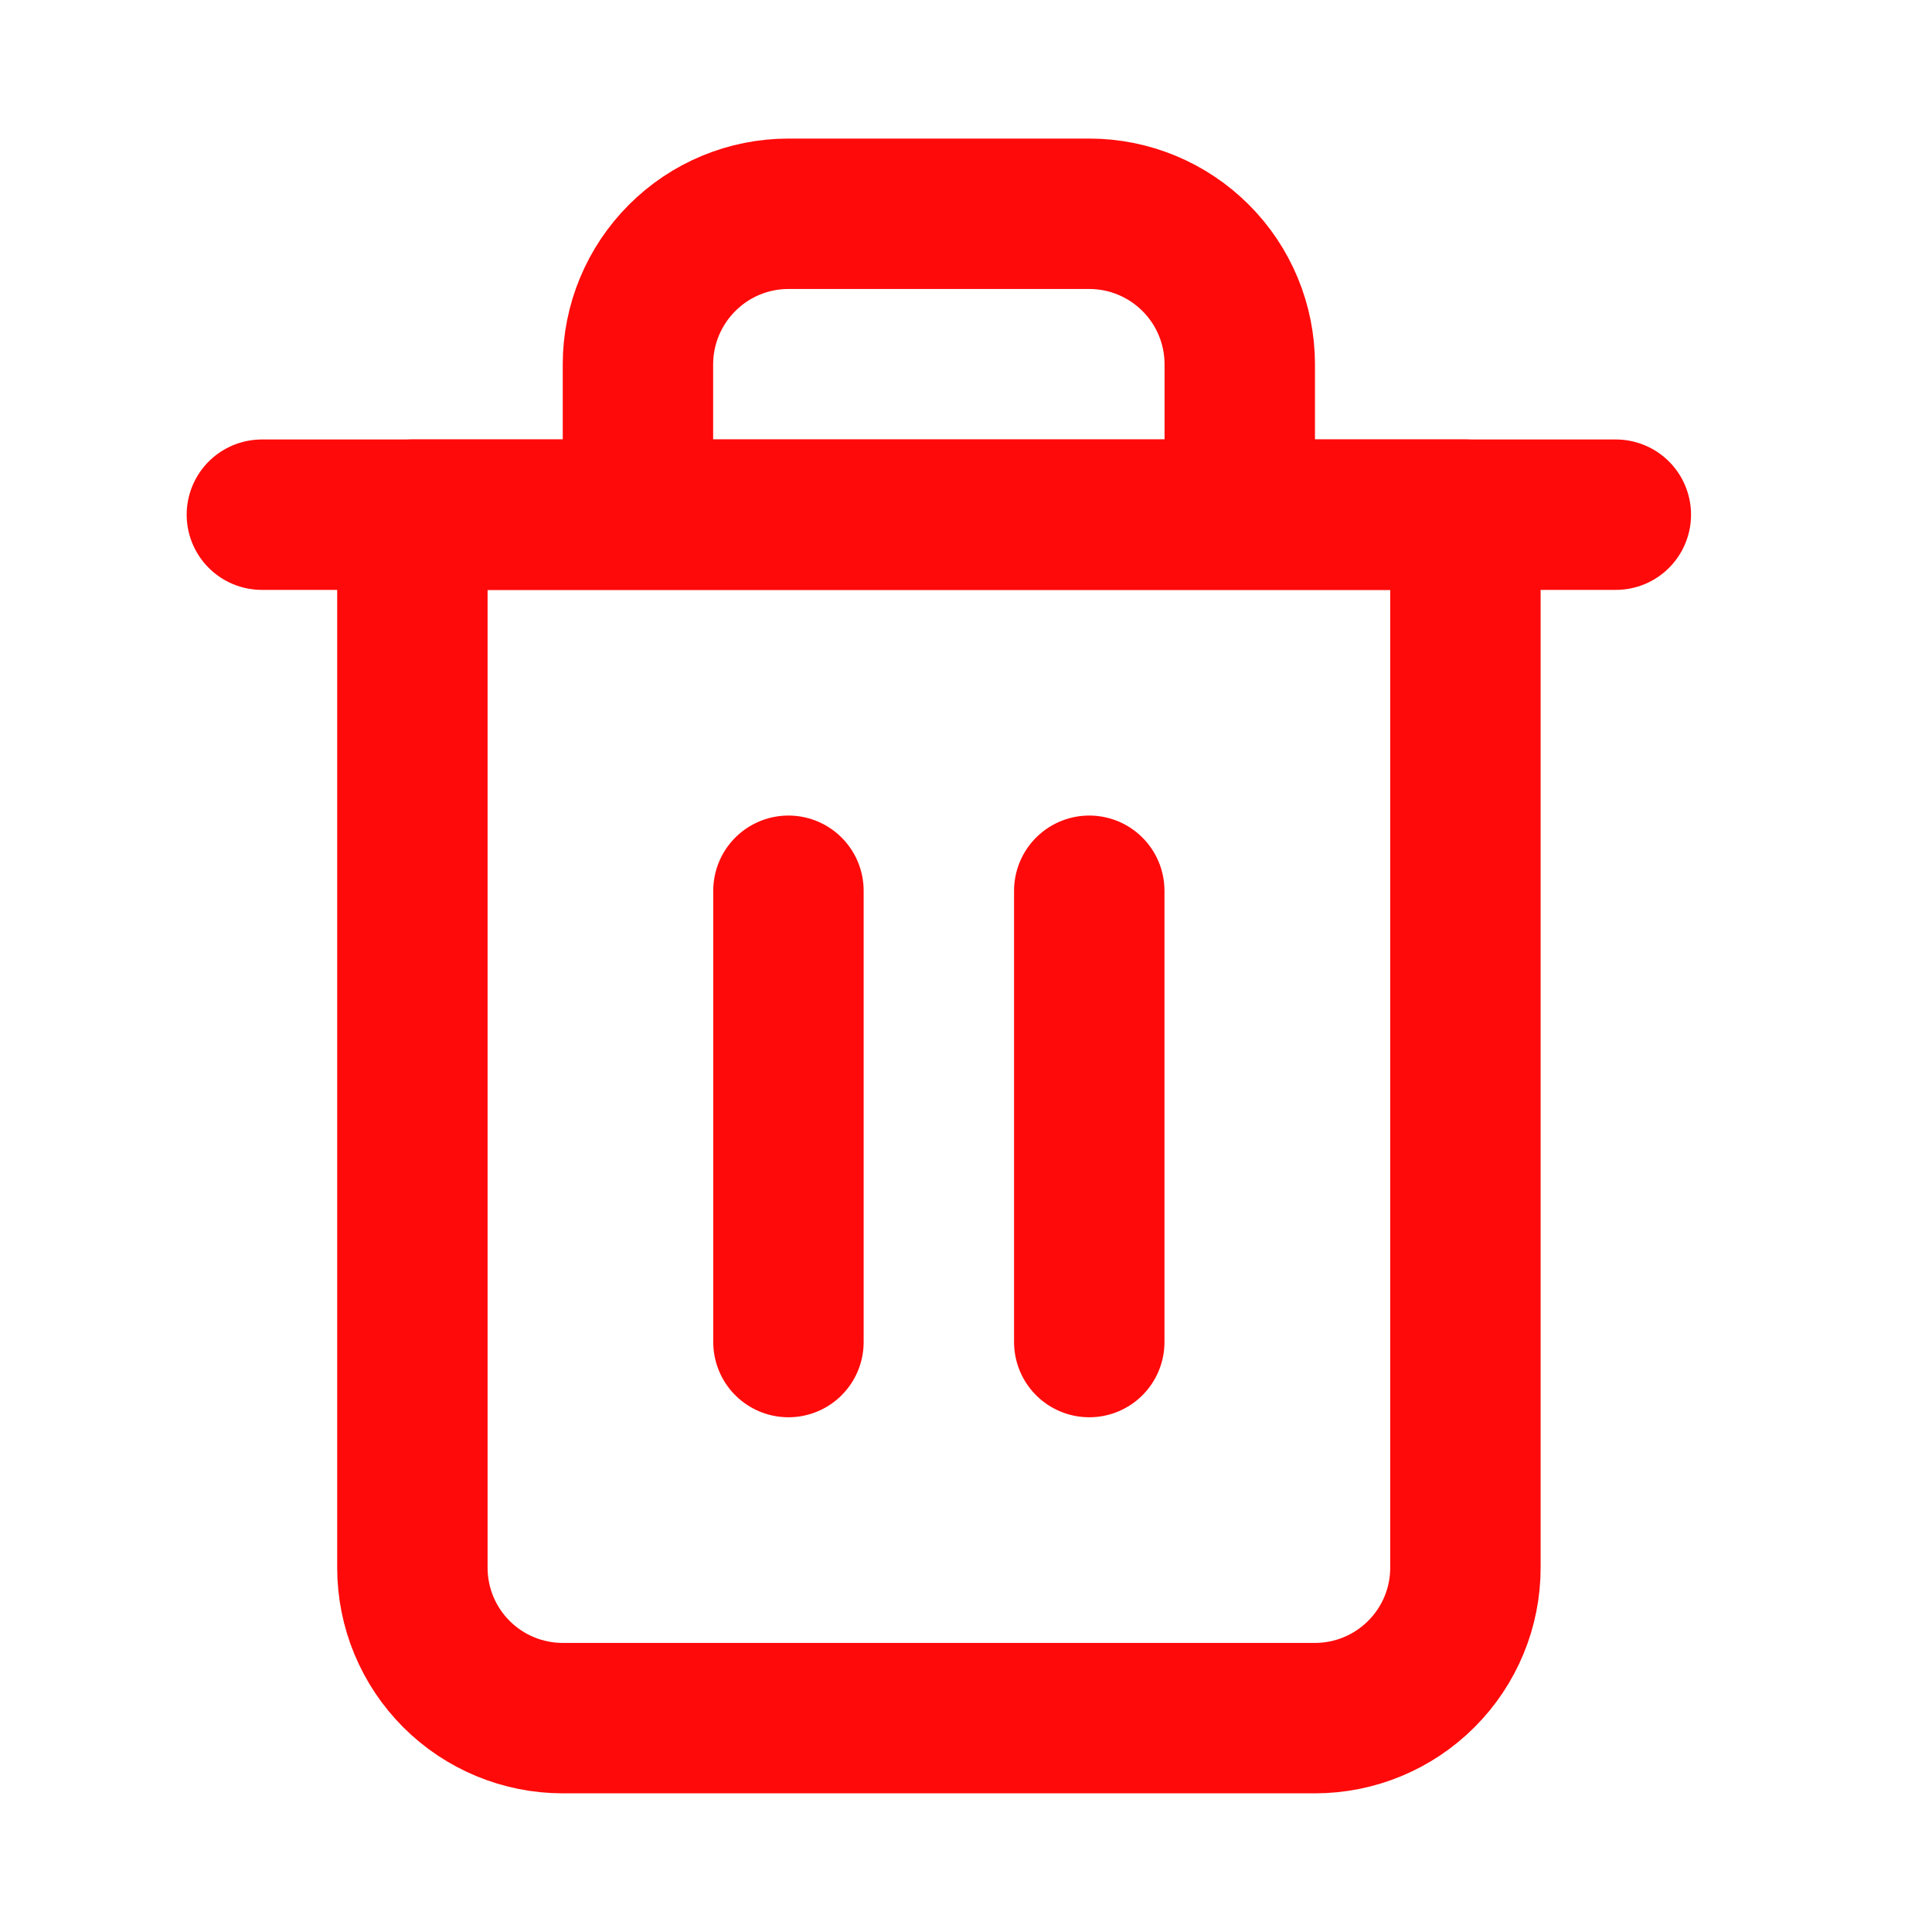 <svg width="20" height="20" viewBox="0 0 20 20" fill="none" xmlns="http://www.w3.org/2000/svg">
<path d="M2.711 5.328H4.269H16.727" stroke="#FF0A0A" stroke-width="1.557" stroke-linecap="round" stroke-linejoin="round"/>
<path d="M6.604 5.328V3.771C6.604 3.358 6.769 2.962 7.061 2.67C7.353 2.377 7.749 2.213 8.162 2.213H11.276C11.689 2.213 12.085 2.377 12.378 2.67C12.67 2.962 12.834 3.358 12.834 3.771V5.328M15.17 5.328V16.229C15.17 16.642 15.006 17.038 14.713 17.33C14.421 17.622 14.025 17.786 13.612 17.786H5.826C5.413 17.786 5.017 17.622 4.725 17.33C4.433 17.038 4.269 16.642 4.269 16.229V5.328H15.17Z" stroke="#FF0A0A" stroke-width="1.557" stroke-linecap="round" stroke-linejoin="round"/>
<path d="M8.162 9.221V13.893" stroke="#FF0A0A" stroke-width="1.557" stroke-linecap="round" stroke-linejoin="round"/>
<path d="M11.276 9.221V13.893" stroke="#FF0A0A" stroke-width="1.557" stroke-linecap="round" stroke-linejoin="round"/>
</svg>
